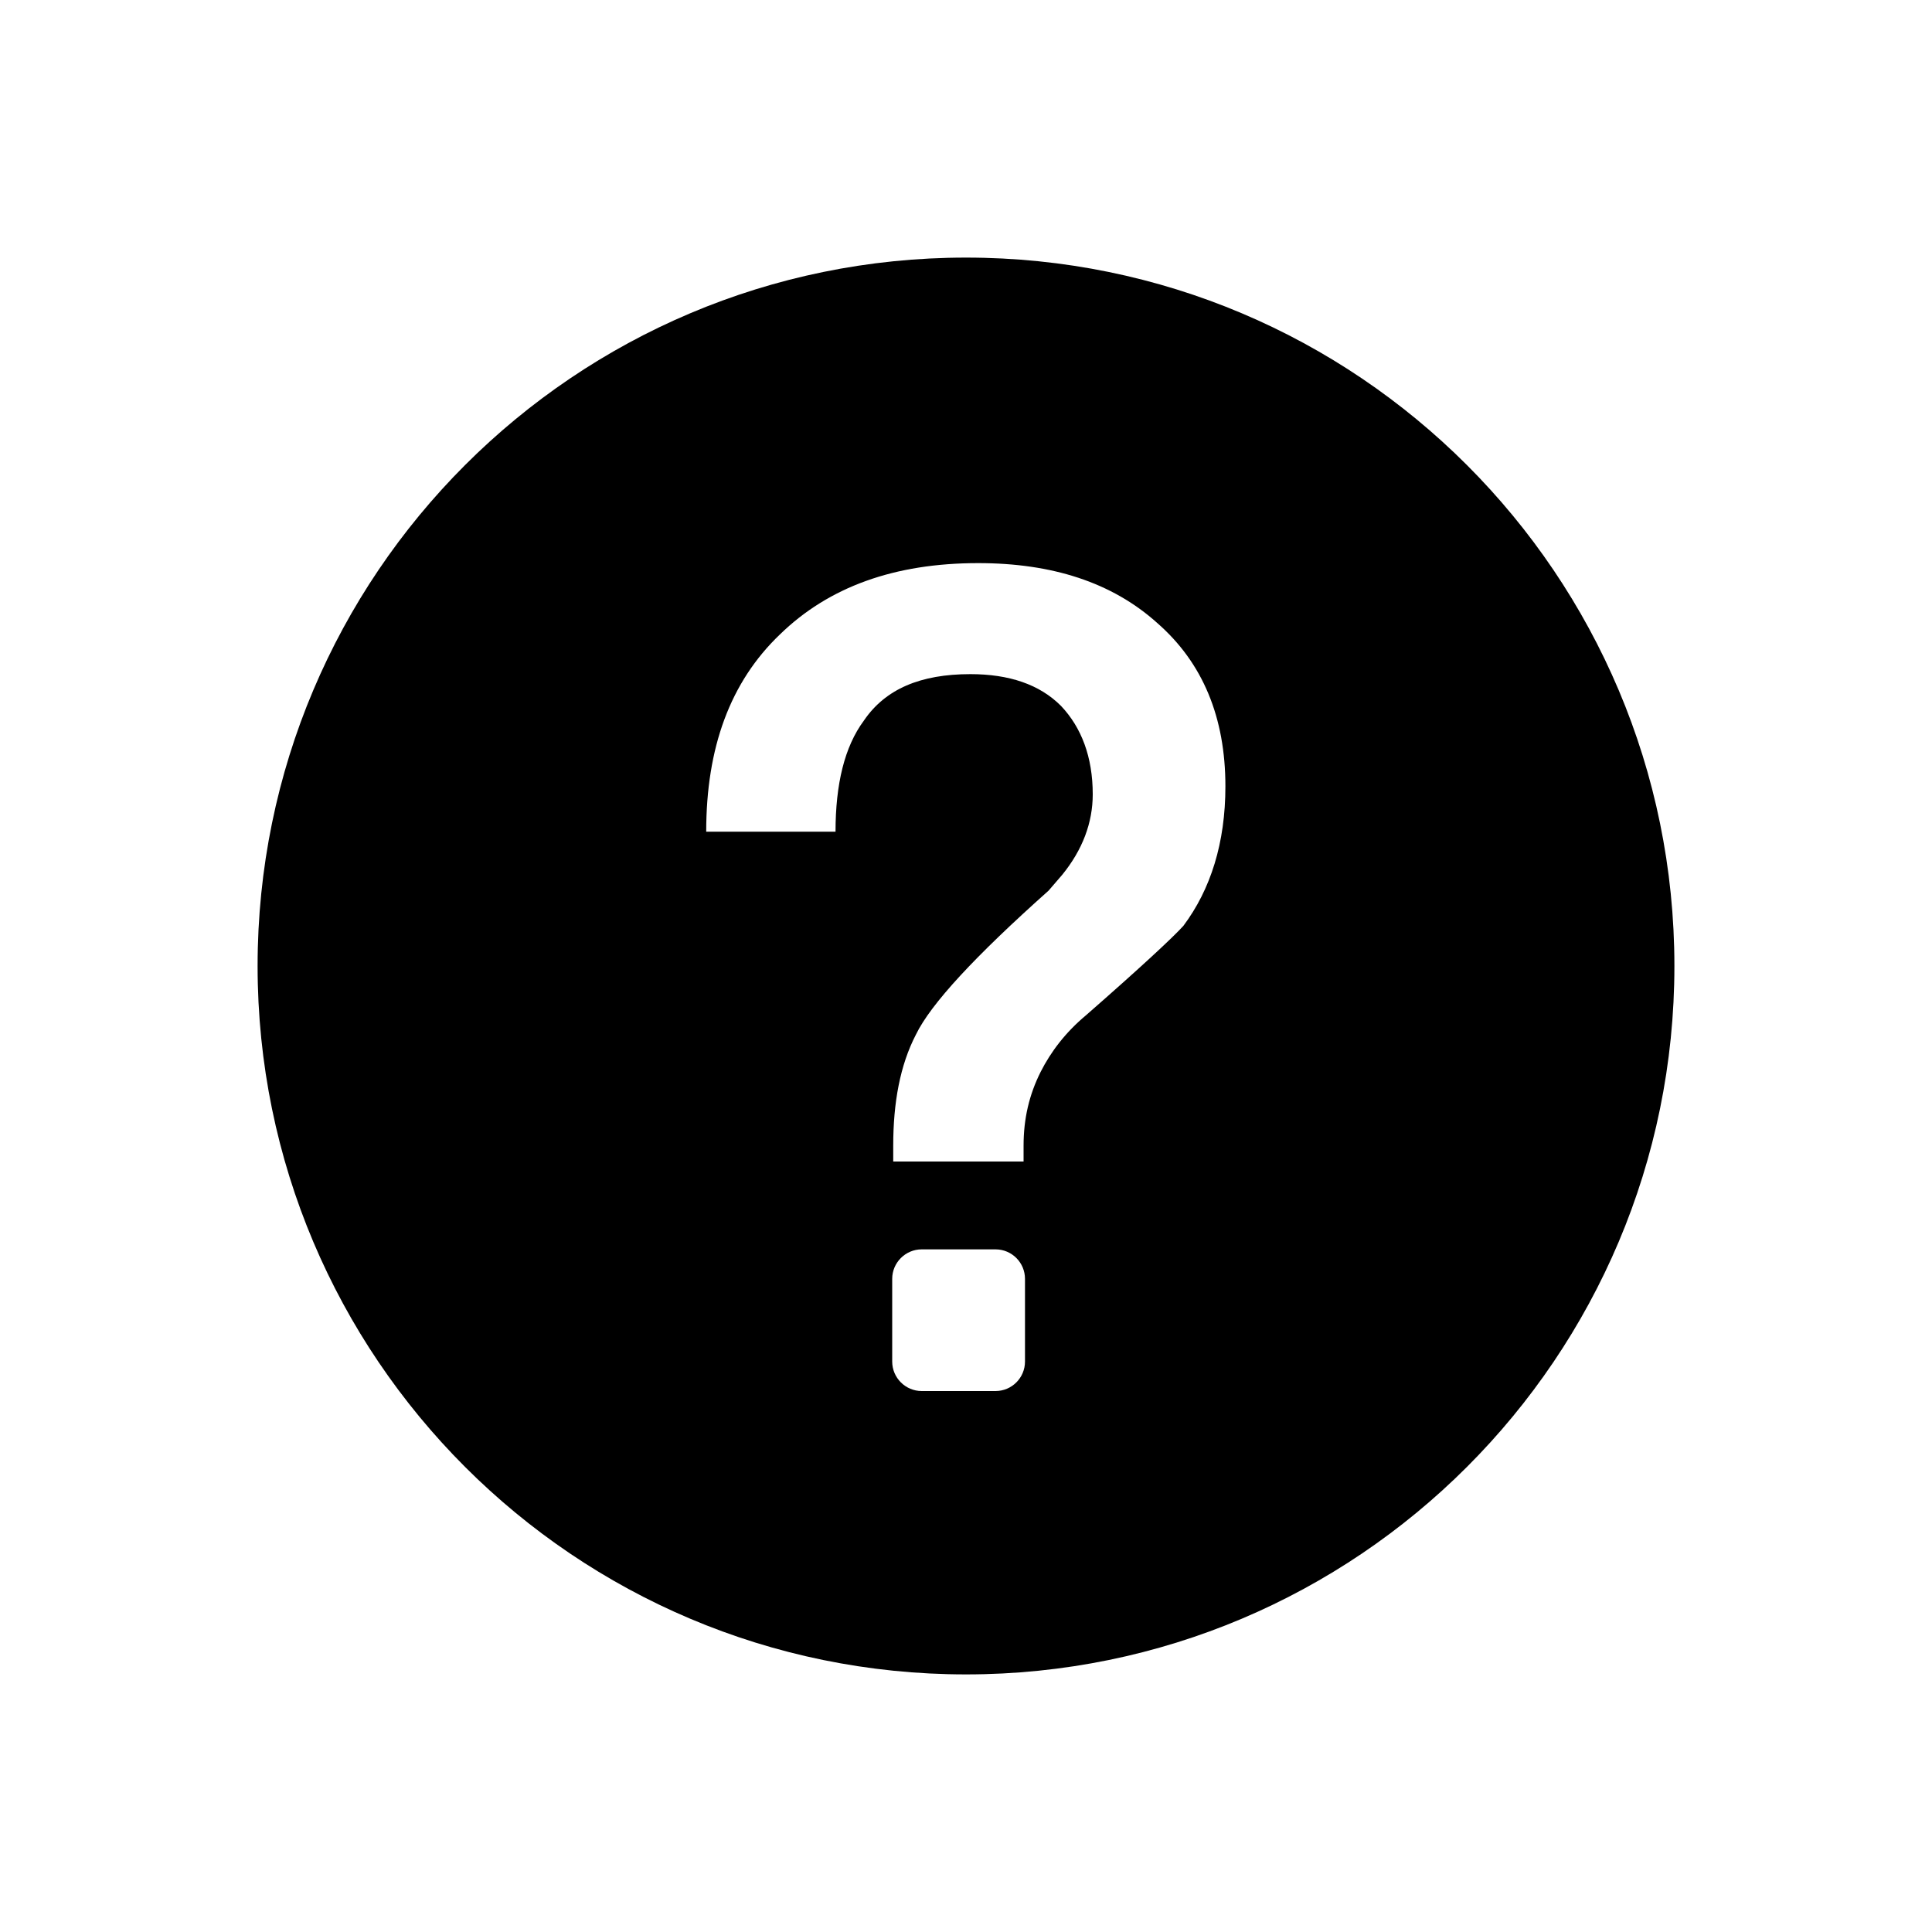 <?xml version="1.0" encoding="UTF-8"?>
<svg width="15px" height="15px" viewBox="0 0 15 15" version="1.1" xmlns="http://www.w3.org/2000/svg" xmlns:xlink="http://www.w3.org/1999/xlink">
    <title>帮助</title>
    <defs>
        <polygon id="path-1" points="0 0 15 0 15 15 0 15"></polygon>
    </defs>
    <g id="页面-1" stroke="none" stroke-width="1" fill="none" fill-rule="evenodd">
        <g id="表单编辑" transform="translate(-1305, -15)">
            <g id="帮助" transform="translate(1305, 15)">
                <mask id="mask-2" fill="white">
                    <use xlink:href="#path-1"></use>
                </mask>
                <g id="Clip-2"></g>
                <path d="M7.5,13 C4.462,13 2,10.538 2,7.5 C2,4.462 4.462,2 7.5,2 C10.538,2 13,4.462 13,7.5 C13,10.538 10.538,13 7.5,13 Z M7.595,4.372 C8.167,4.372 8.634,4.521 8.986,4.838 C9.338,5.146 9.514,5.569 9.514,6.105 C9.514,6.545 9.399,6.906 9.188,7.188 C9.109,7.276 8.854,7.513 8.431,7.883 C8.273,8.015 8.159,8.165 8.079,8.323 C7.991,8.499 7.947,8.684 7.947,8.895 L7.947,9.018 L6.935,9.018 L6.935,8.895 C6.935,8.561 6.988,8.27 7.111,8.033 C7.226,7.795 7.569,7.425 8.141,6.915 L8.247,6.792 C8.405,6.598 8.484,6.387 8.484,6.167 C8.484,5.877 8.396,5.648 8.238,5.481 C8.071,5.313 7.833,5.234 7.534,5.234 C7.147,5.234 6.874,5.349 6.707,5.595 C6.557,5.797 6.487,6.088 6.487,6.457 L5.483,6.457 C5.483,5.806 5.668,5.296 6.055,4.926 C6.434,4.557 6.944,4.372 7.595,4.372 Z M7.156,9.7 L7.729,9.7 C7.856,9.7 7.958,9.803 7.958,9.929 L7.958,10.571 C7.958,10.697 7.856,10.8 7.729,10.8 L7.156,10.8 C7.03,10.8 6.927,10.697 6.927,10.571 L6.927,9.929 C6.927,9.803 7.03,9.7 7.156,9.7 Z" id="Fill-1" fill="currentColor" mask="url(#mask-2)"></path>
            </g>
        </g>
    </g>
</svg>